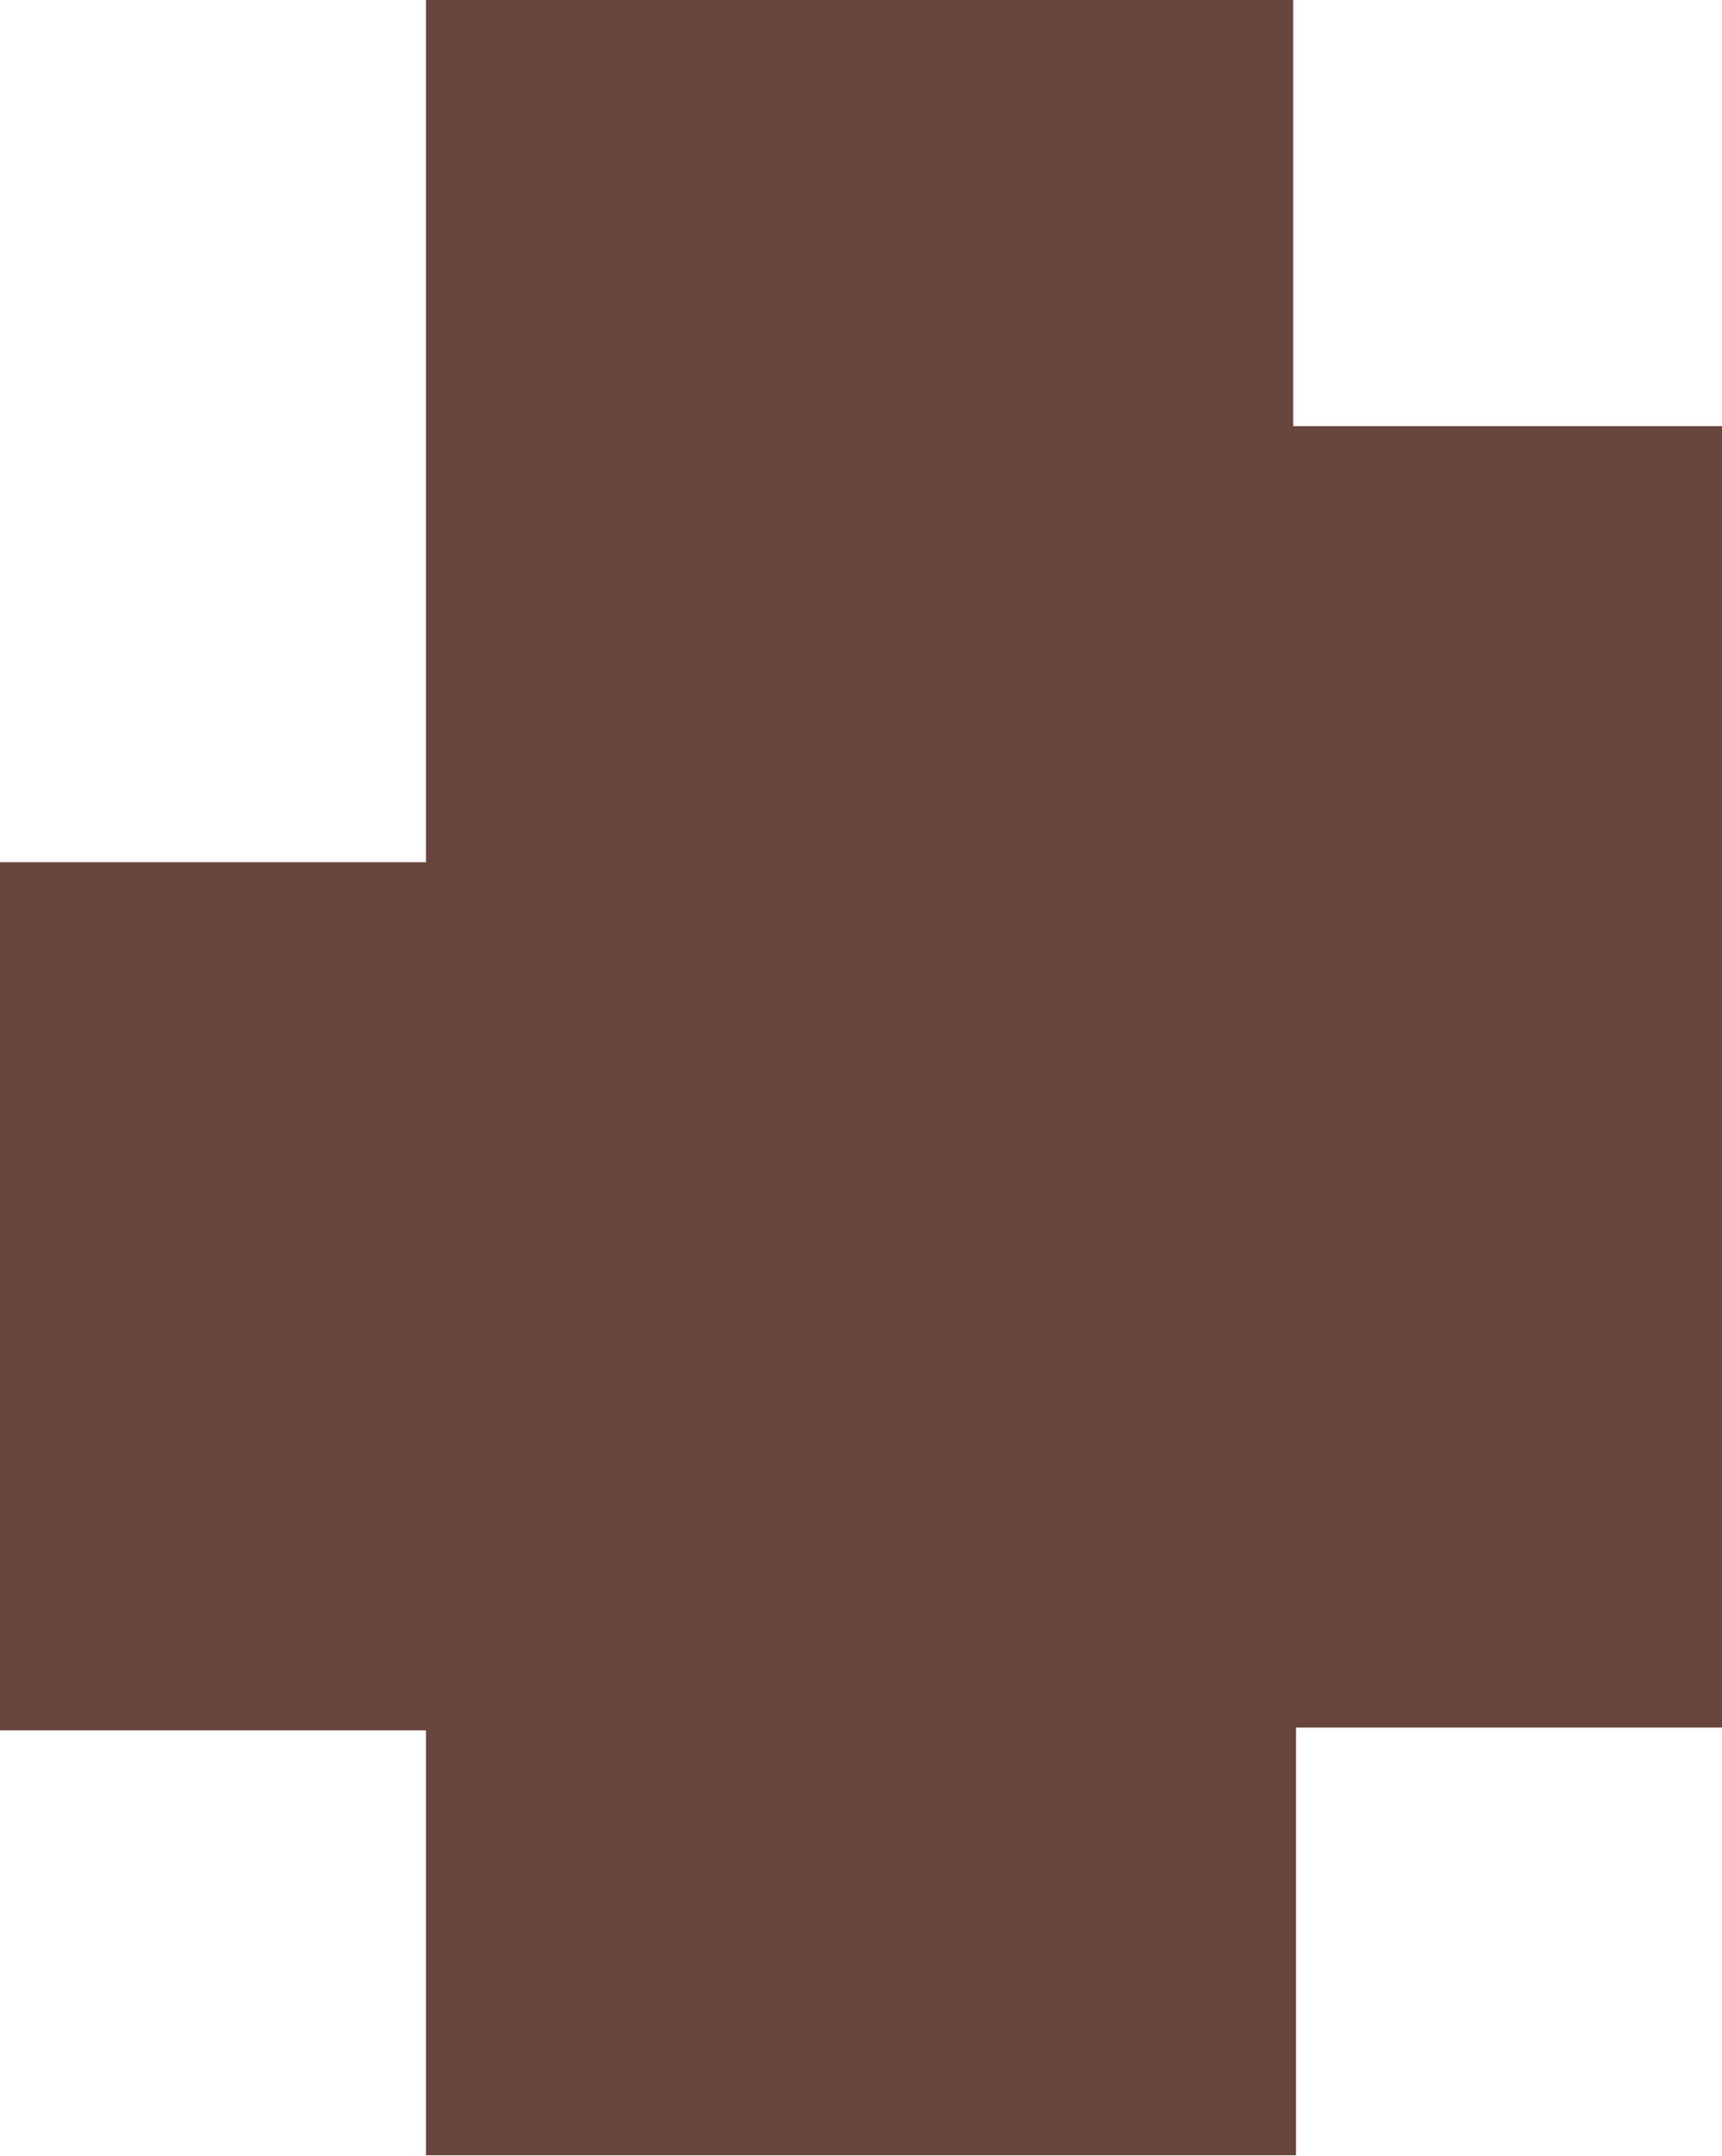 <svg id="Layer_1" data-name="Layer 1" xmlns="http://www.w3.org/2000/svg" viewBox="0 0 55.42 69.37"><path d="M44.21,76V62.33H30.5V34.4H44.21V6.66H72.12V20.37h13.8V62.24H72.21V76Z" transform="translate(-30.5 -6.66)" fill="#68463d"/></svg>